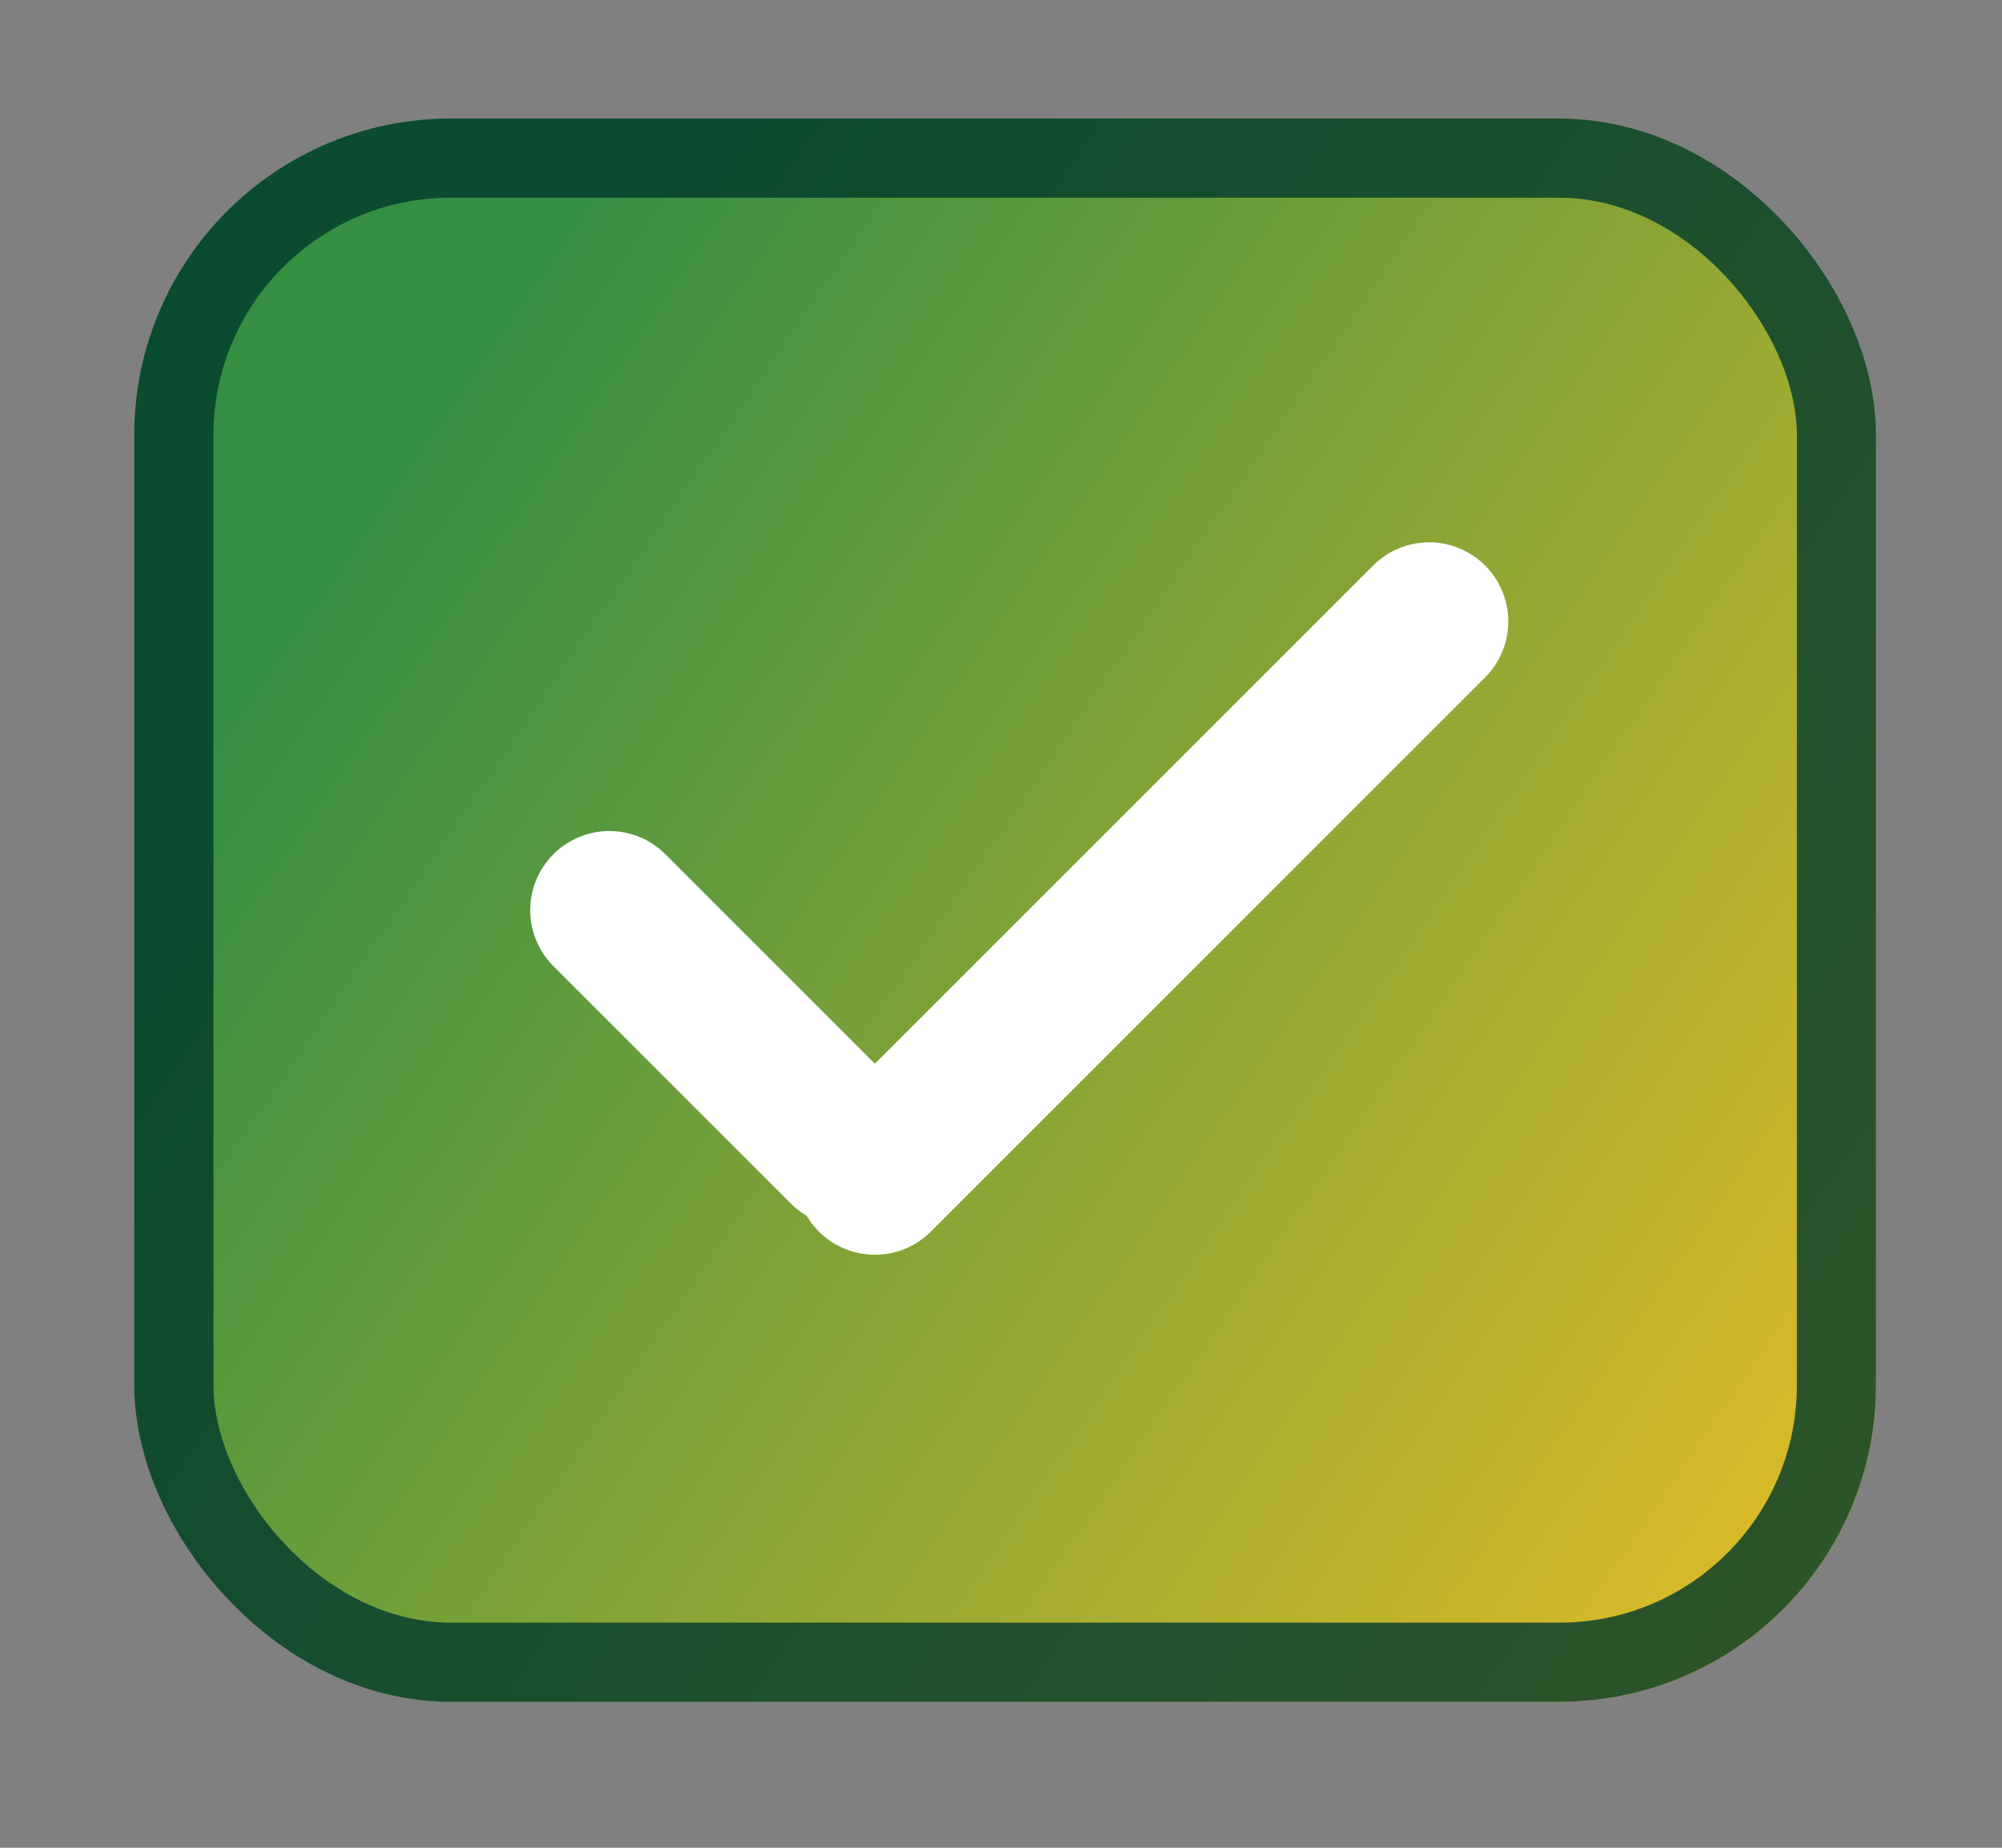 <svg width="13" height="12" viewBox="0 0 13 12" fill="none" xmlns="http://www.w3.org/2000/svg">
<rect x="0" y="0" width="13" height="12" fill="#808080" stroke="none"/>
<rect x="0.872" y="0.77" width="11.311" height="10.282" rx="2.056" fill="url(#paint0_linear_1563_51045)"/>
<rect x="1.129" y="1.027" width="10.796" height="9.768" rx="1.799" stroke="#003A2B" stroke-opacity="0.8" stroke-width="0.514"/>
<path d="M3.957 5.911L5.499 7.453" stroke="white" stroke-width="1.028" stroke-linecap="round"/>
<path d="M9.28 4.036L5.681 7.635" stroke="white" stroke-width="1.028" stroke-linecap="round"/>
<defs>
<linearGradient id="paint0_linear_1563_51045" x1="2.929" y1="2.569" x2="13.468" y2="9.767" gradientUnits="userSpaceOnUse">
<stop stop-color="#358F43"/>
<stop offset="1" stop-color="#F0C024"/>
</linearGradient>
</defs>
</svg>

